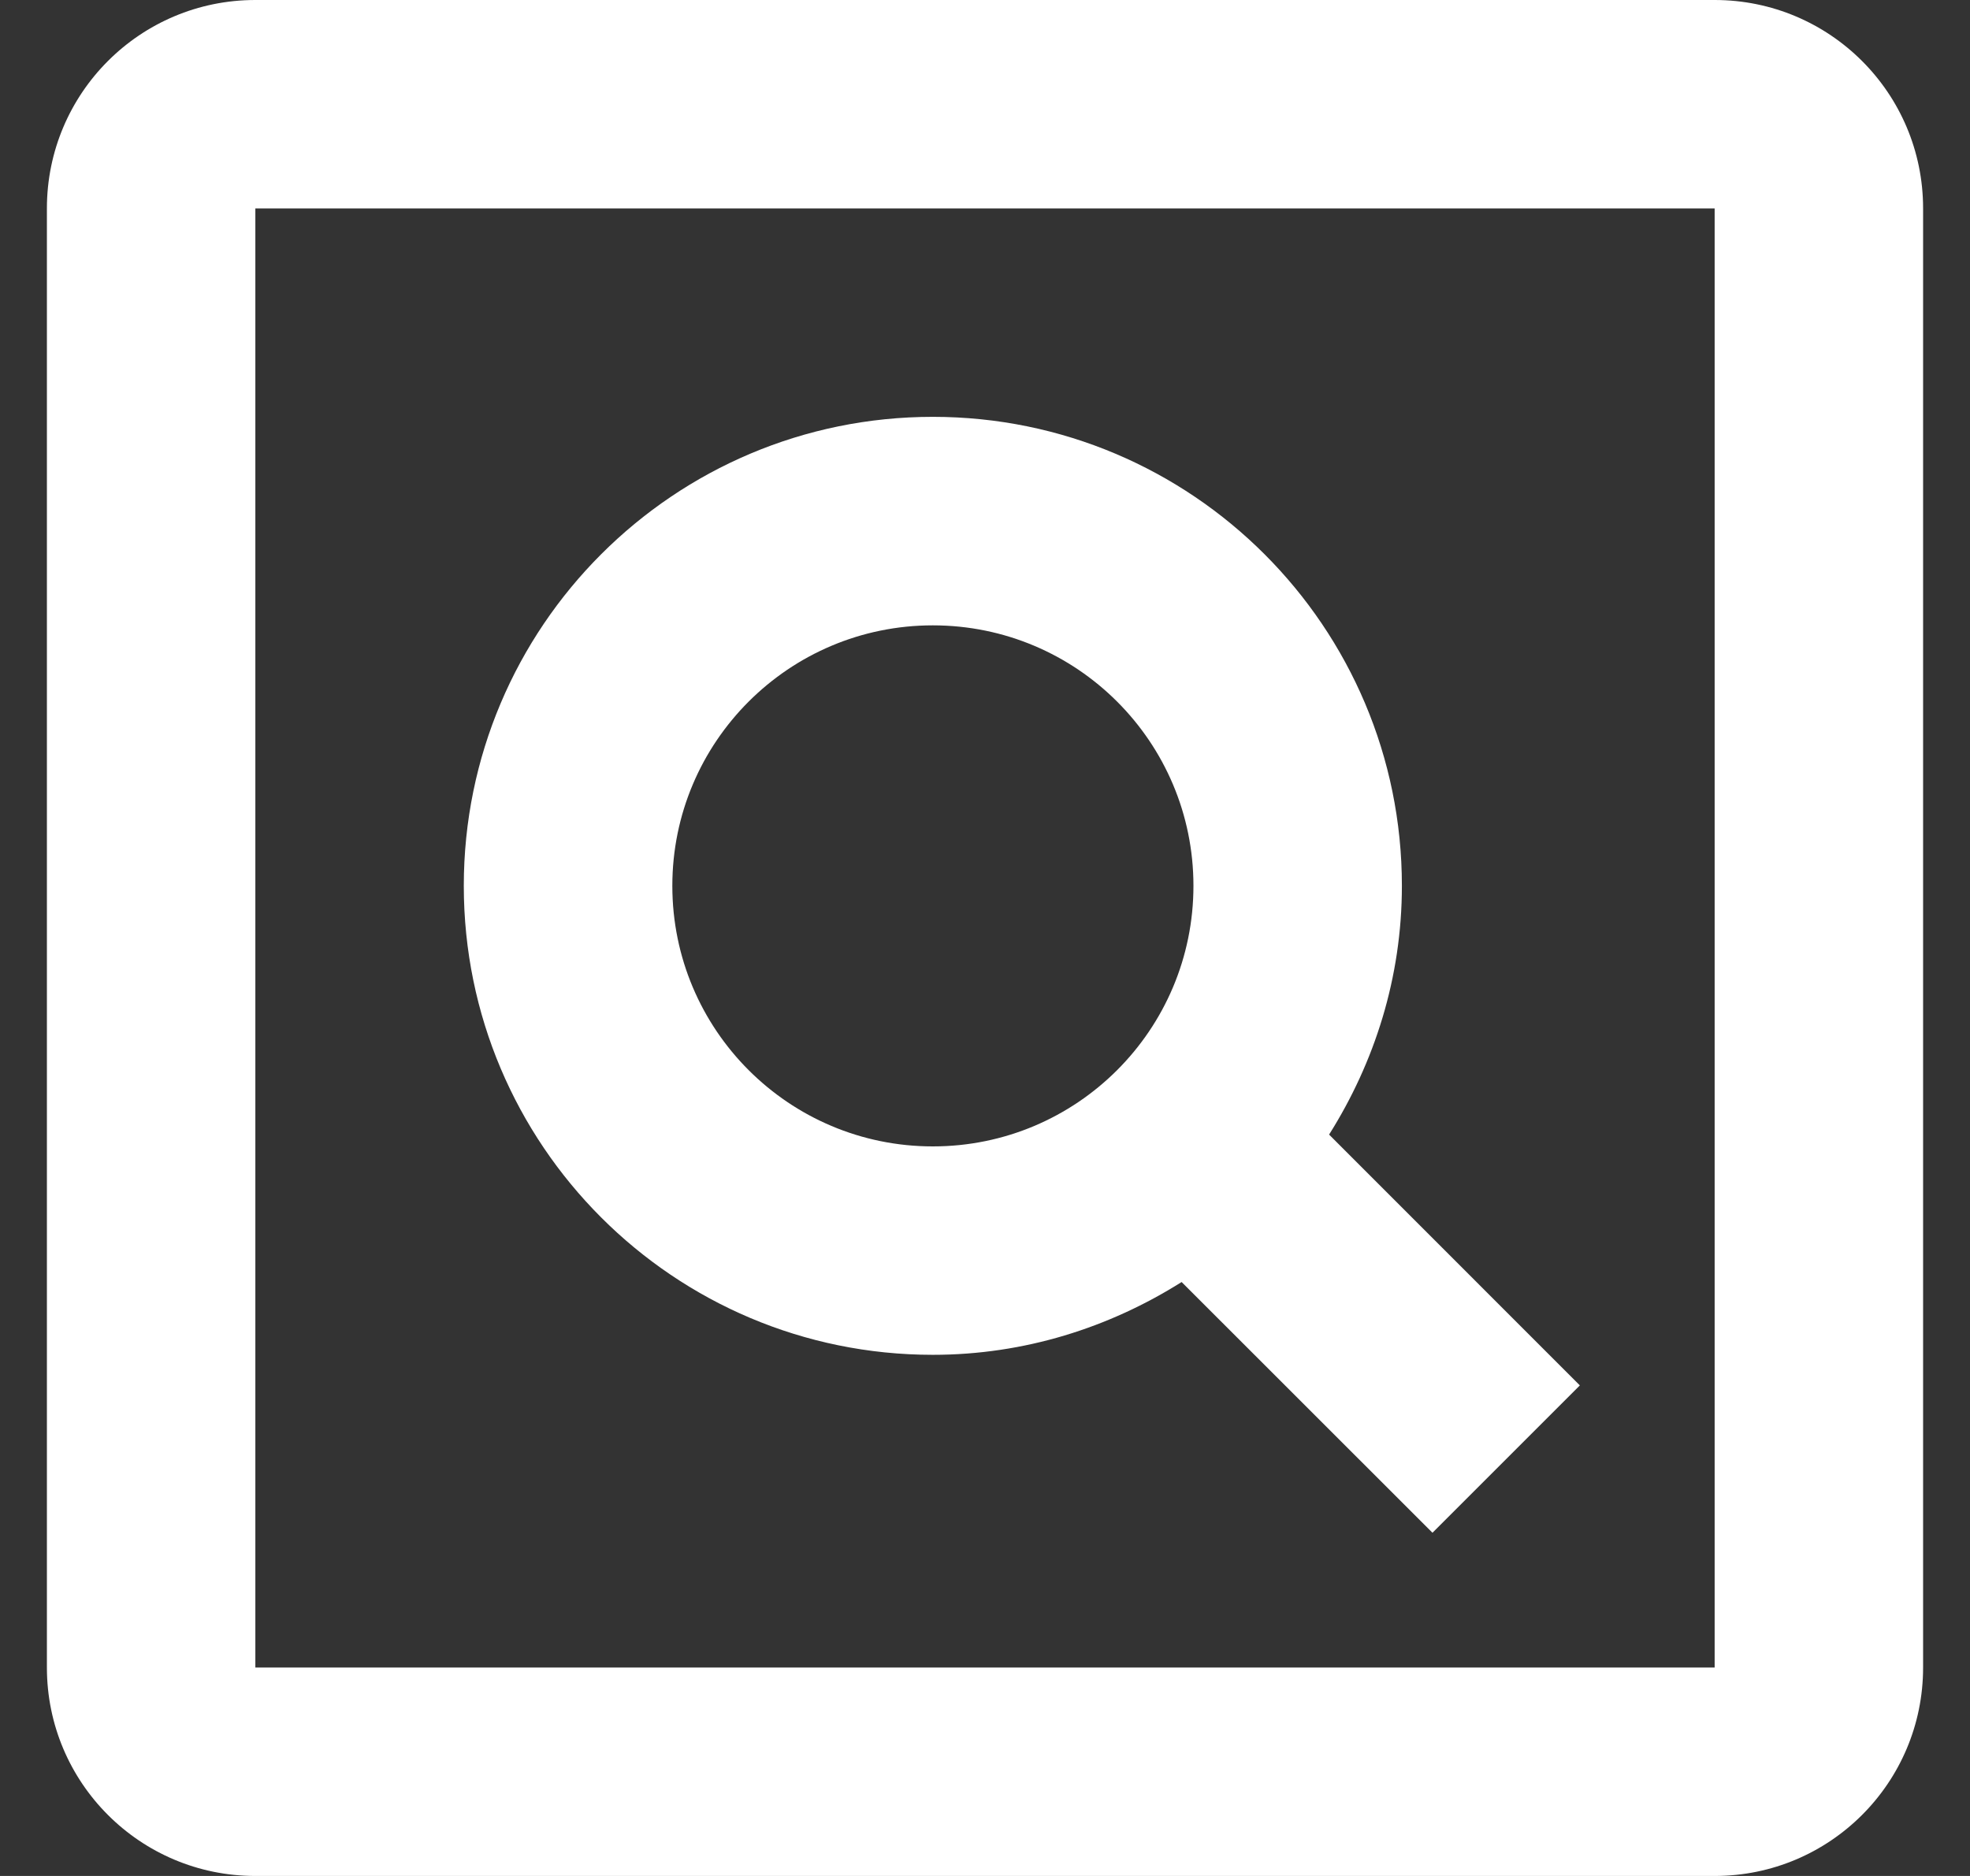 <svg width="21" height="20" viewBox="0 0 21 20" fill="none" xmlns="http://www.w3.org/2000/svg">
<rect x="0" y="0" width="21" height="20" fill="#333333" stroke="none"/>
<path d="M2.722 0C1.494 0 0.5 0.994 0.5 2.222V17.778C0.5 19.006 1.494 20 2.722 20H18.278C19.506 20 20.5 19.006 20.5 17.778V2.222C20.5 0.994 19.506 0 18.278 0H2.722ZM2.722 2.222H18.278V17.778H2.722V2.222ZM9.944 4.444C7.183 4.444 4.944 6.683 4.944 9.444C4.944 12.206 7.183 14.444 9.944 14.444C10.922 14.444 11.826 14.153 12.596 13.668L15.27 16.341L16.841 14.77L14.168 12.096C14.653 11.326 14.944 10.422 14.944 9.444C14.944 6.683 12.706 4.444 9.944 4.444ZM9.944 6.667C11.479 6.667 12.722 7.91 12.722 9.444C12.722 10.979 11.479 12.222 9.944 12.222C8.41 12.222 7.167 10.979 7.167 9.444C7.167 7.91 8.41 6.667 9.944 6.667Z" fill="white"/>
</svg>

